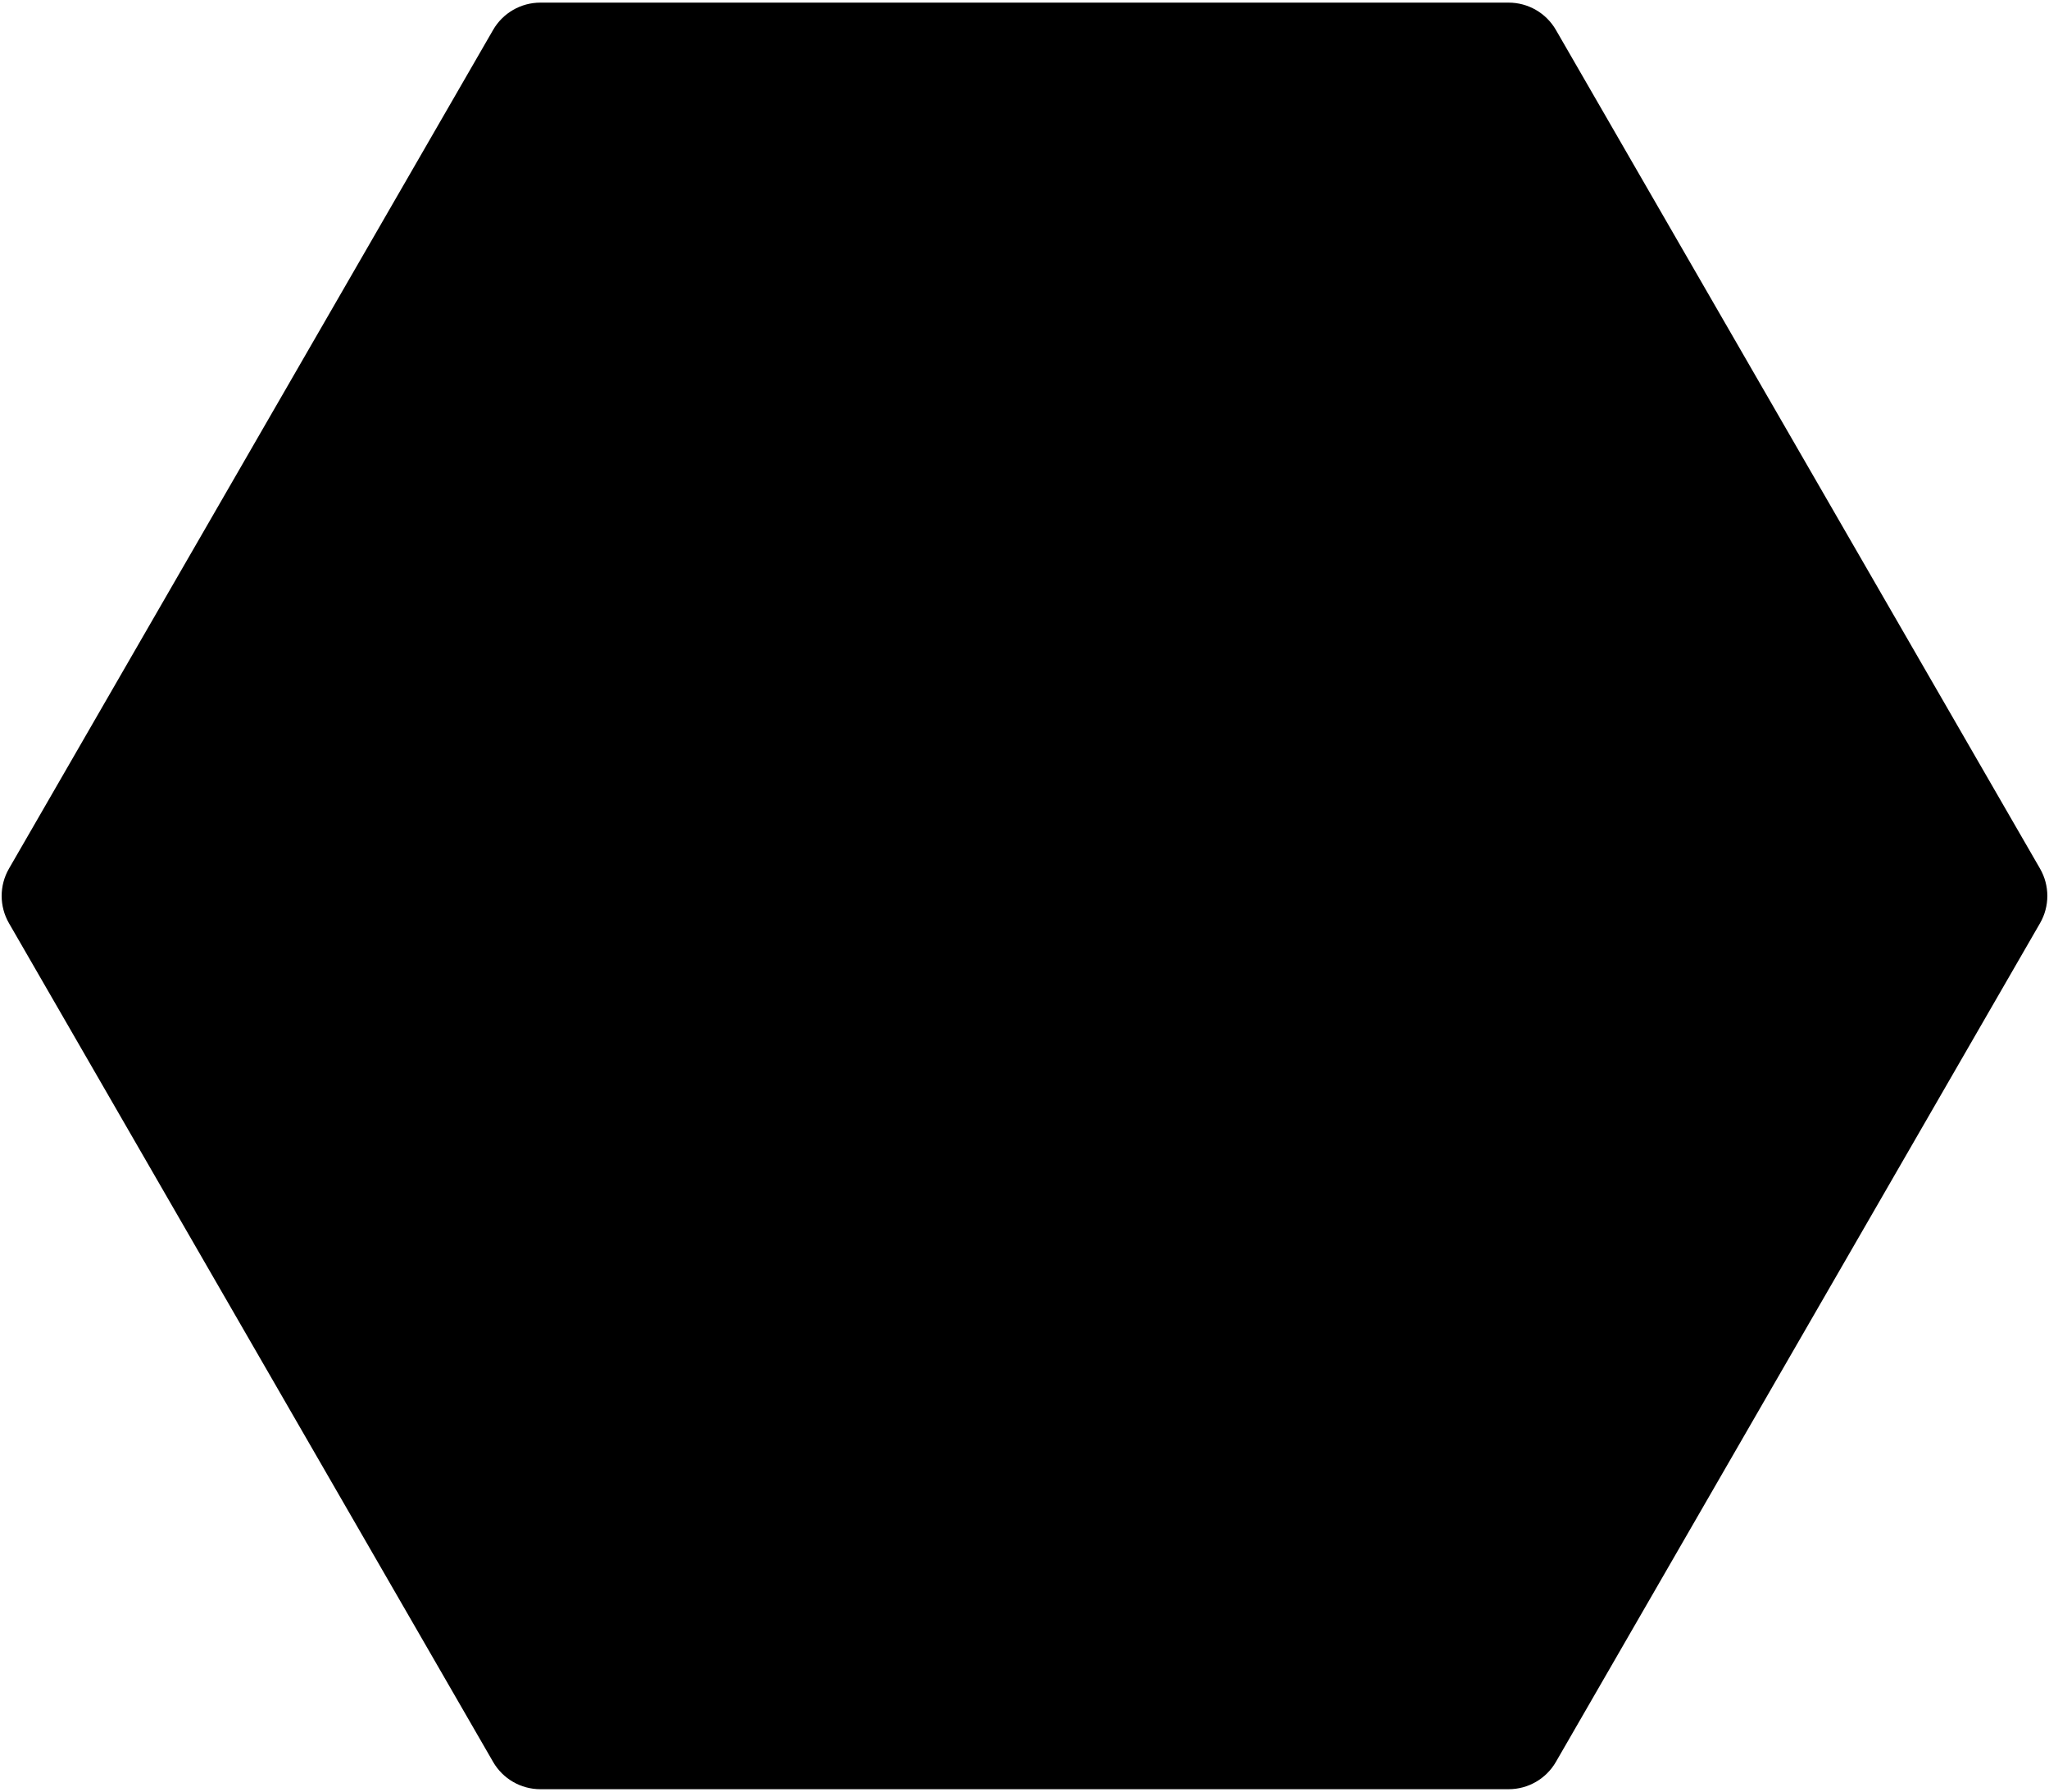 <svg viewBox="0 0 732 640" xmlns="http://www.w3.org/2000/svg">
<path id="polygon_path" d="M3.207 310.25L176.16 10.687C179.643 4.653 186.08 0.937 193.047 0.937H538.953C545.92 0.937 552.357 4.653 555.841 10.687L728.794 310.25C732.277 316.283 732.277 323.717 728.793 329.75L555.841 629.313C552.357 635.347 545.92 639.063 538.953 639.063H193.047C186.08 639.063 179.643 635.347 176.16 629.313L3.207 329.75C-0.277 323.717 -0.277 316.283 3.207 310.25Z"/>
</svg>
